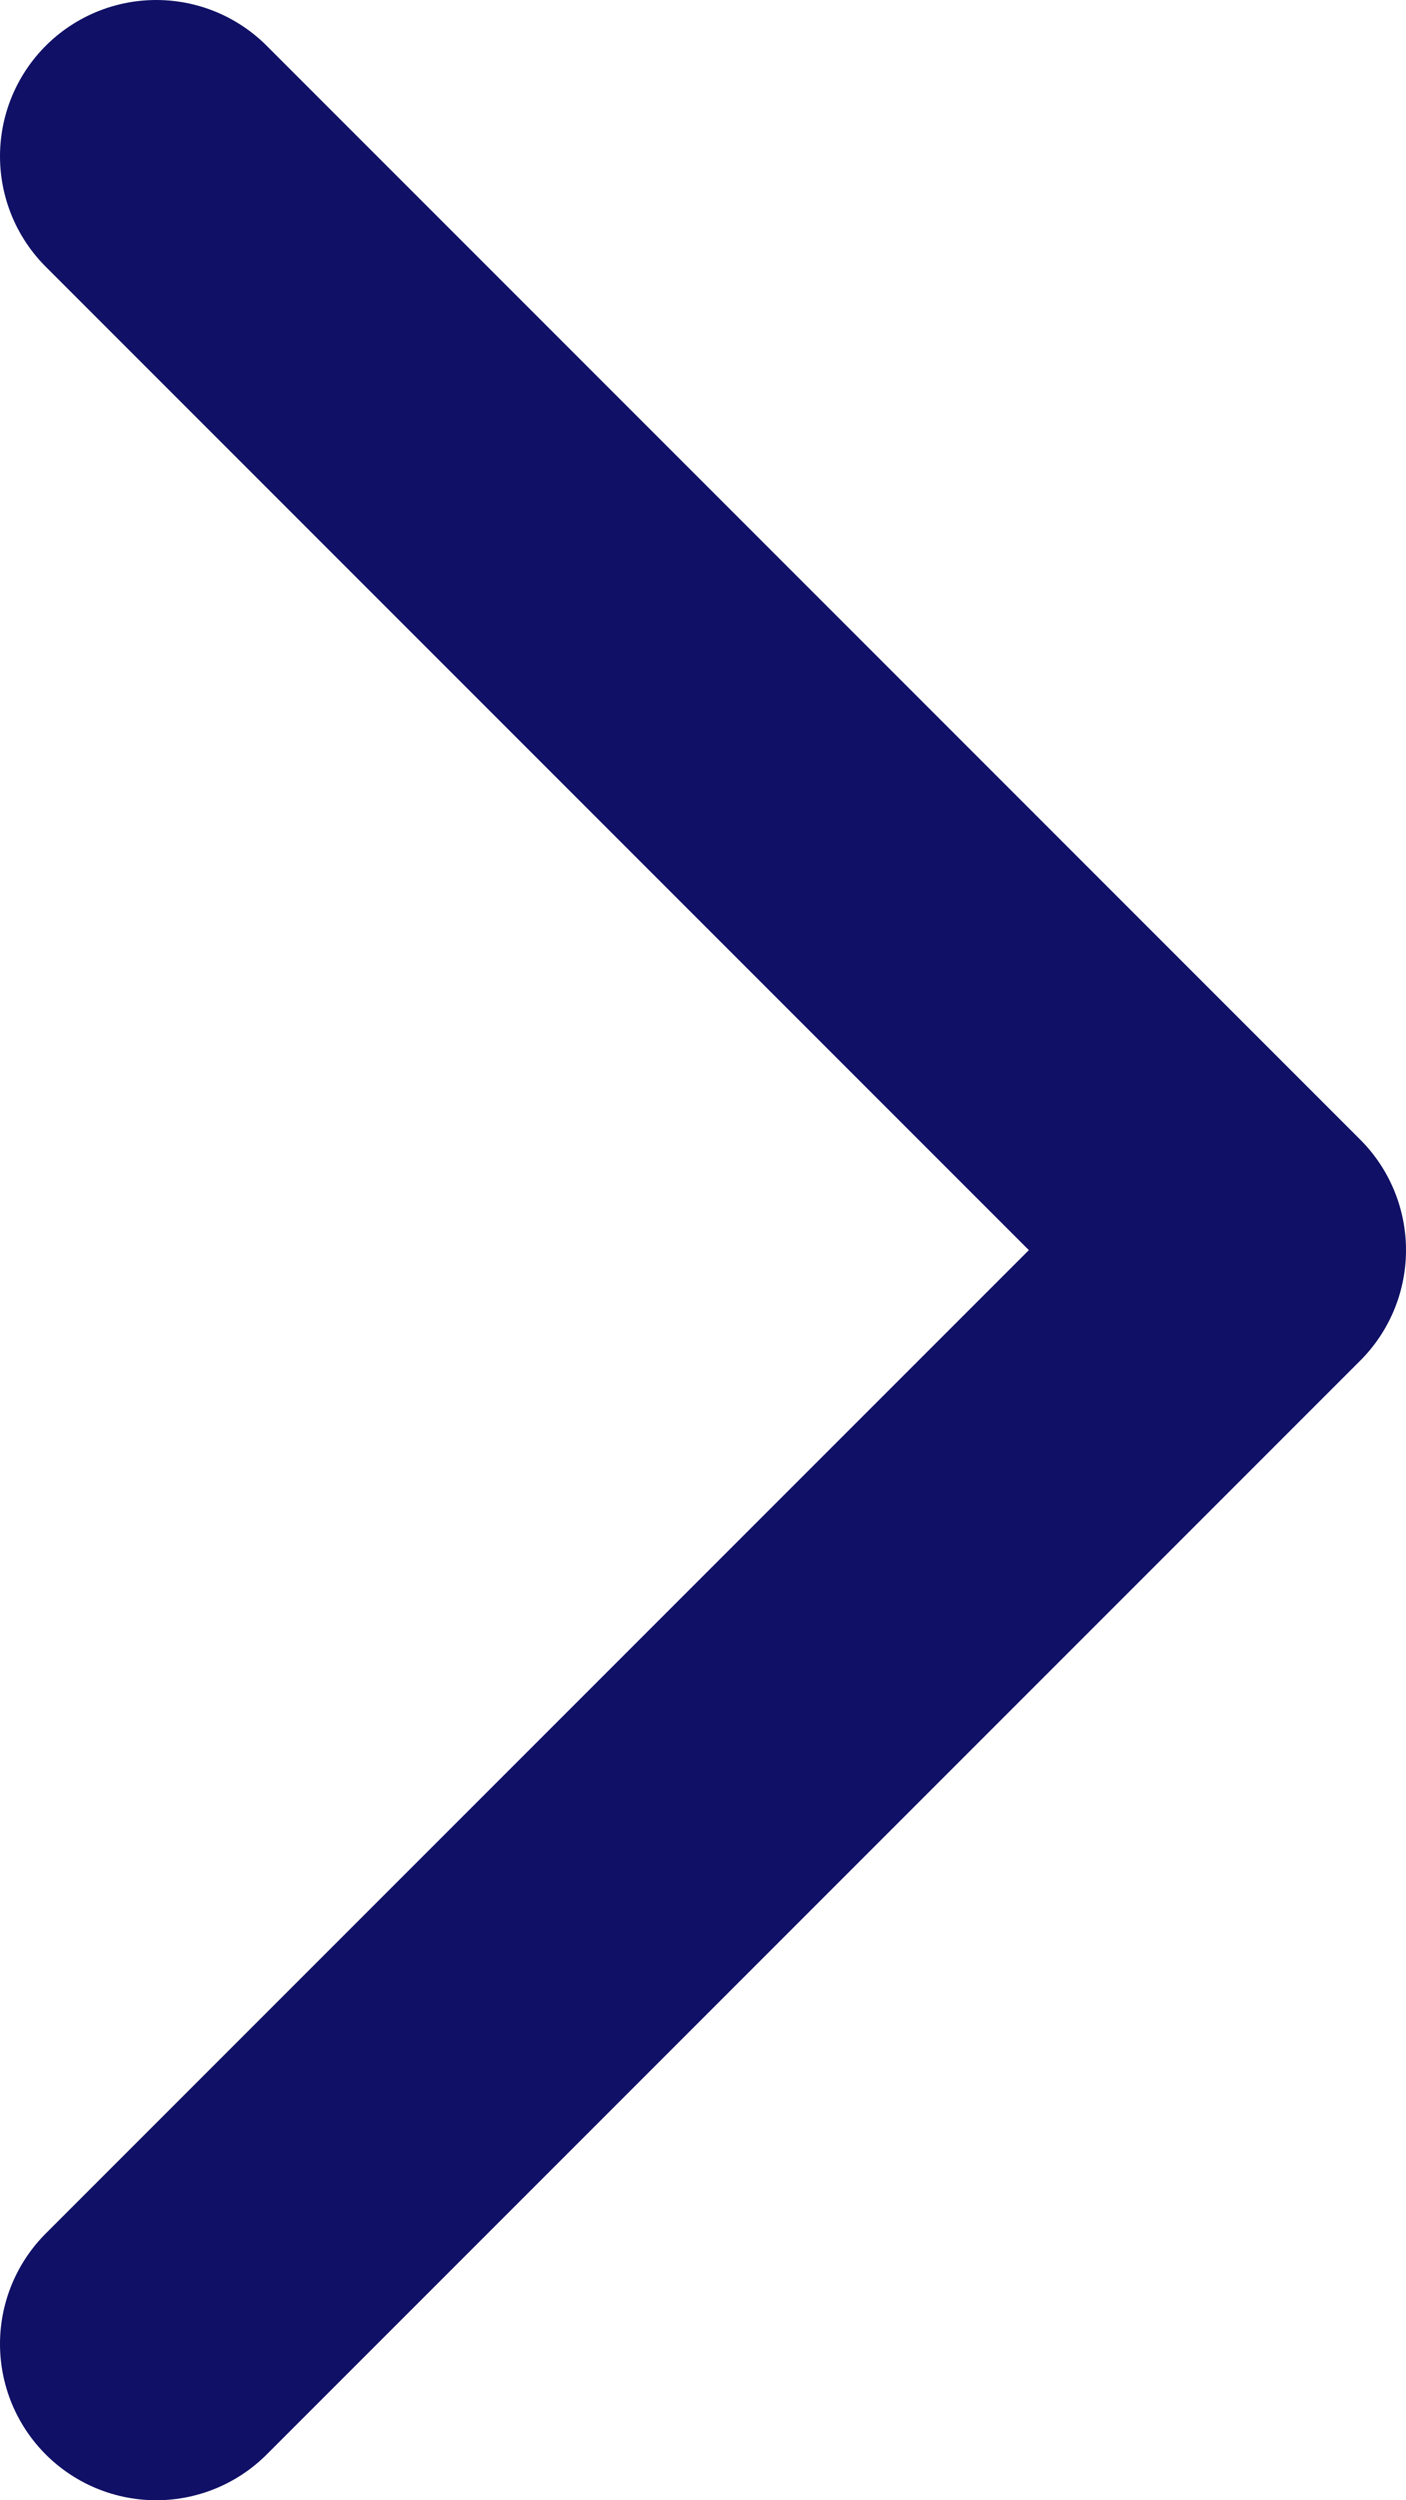 <svg width="9" height="16" viewBox="0 0 9 16" fill="none" xmlns="http://www.w3.org/2000/svg">
<path d="M1 1L8 8L1 15" stroke="#101066" stroke-width="2" stroke-linecap="round" stroke-linejoin="round"/>
</svg>
